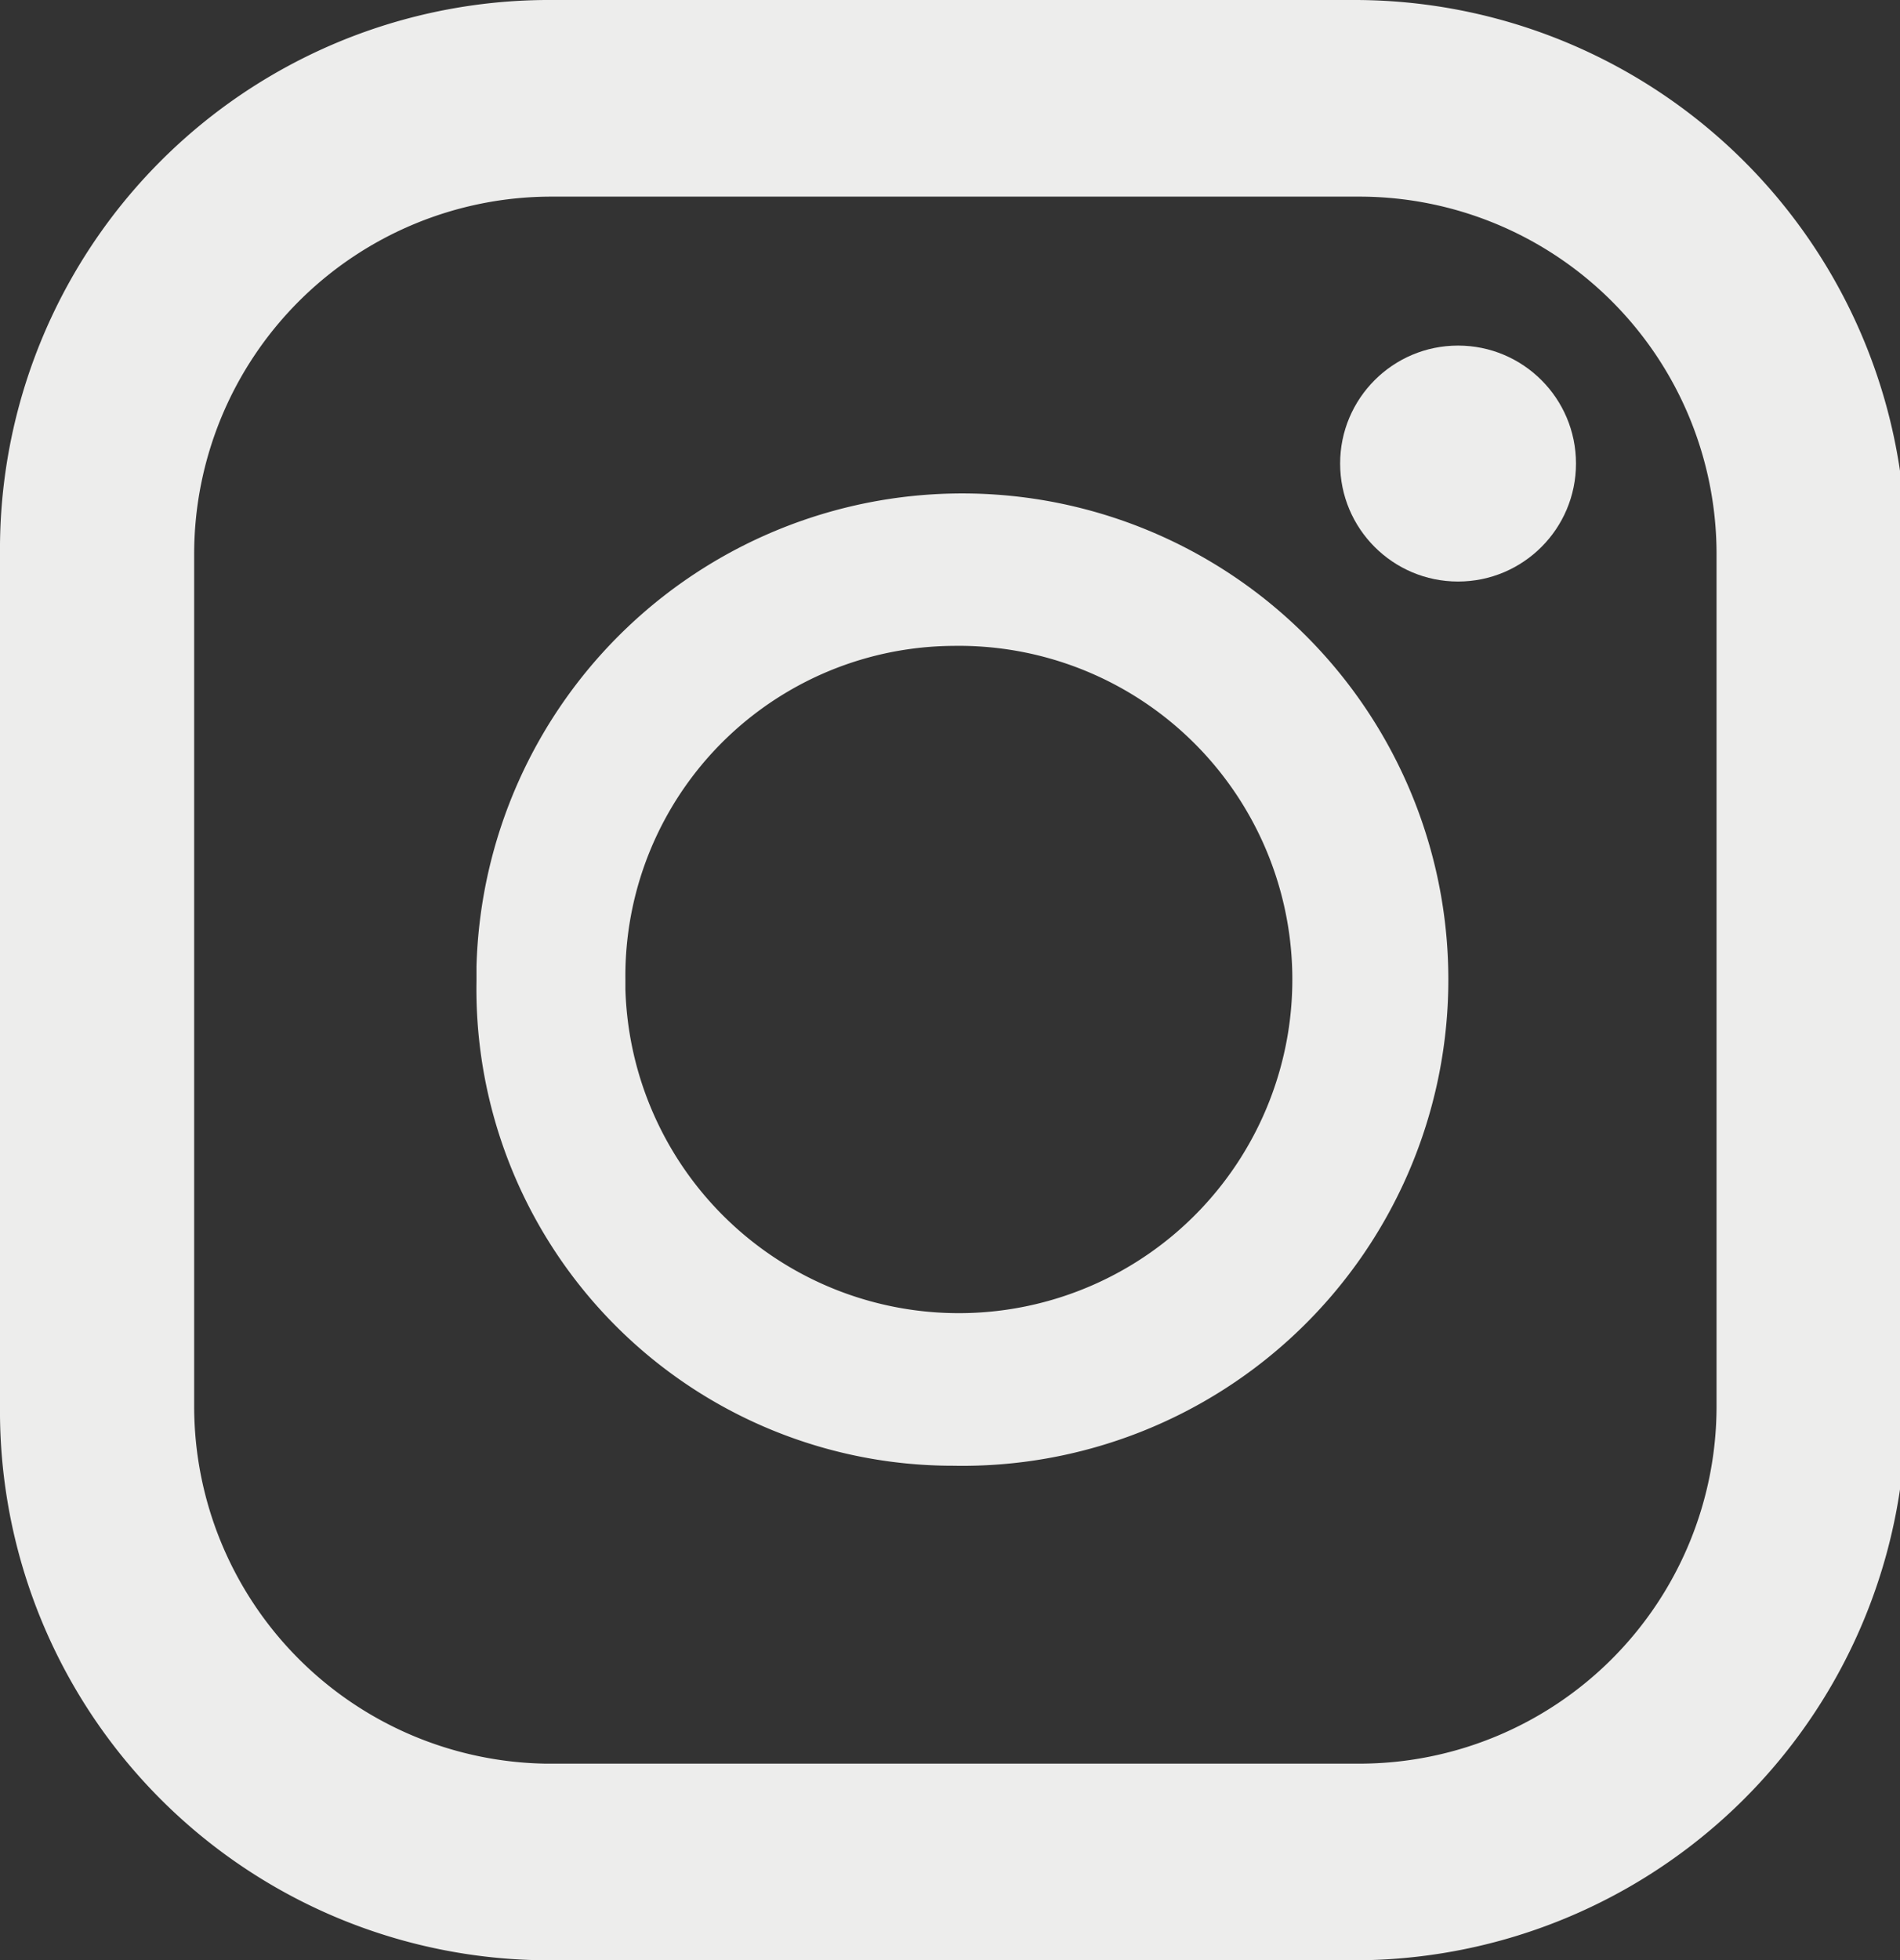 <svg xmlns="http://www.w3.org/2000/svg" viewBox="0 0 15.95 16.45"><rect x="0" y="0" width="15.95" height="16.45" fill="#333333" stroke="none"/><defs><style>.cls-1{fill:#ededec;}</style></defs><g id="レイヤー_2" data-name="レイヤー 2"><g id="レイヤー_1-2" data-name="レイヤー 1"><g id="グループ_381" data-name="グループ 381"><path id="パス_234" data-name="パス 234" class="cls-1" d="M11.36,0H4.58A4.61,4.61,0,0,0,0,4.65V11.8a4.61,4.61,0,0,0,4.58,4.65h6.78A4.63,4.63,0,0,0,16,11.8V4.65A4.63,4.63,0,0,0,11.36,0ZM1.63,4.65a3,3,0,0,1,3-3h6.78a3,3,0,0,1,3,3V11.8a3,3,0,0,1-3,3H4.58a3,3,0,0,1-2.95-3Z"/><path id="パス_235" data-name="パス 235" class="cls-1" d="M8,12.3A4.08,4.08,0,1,0,4,8.11v.12A4,4,0,0,0,8,12.3ZM8,5.42A2.8,2.8,0,1,1,5.25,8.3V8.22A2.77,2.77,0,0,1,8,5.42Z"/><circle id="楕円形_50" data-name="楕円形 50" class="cls-1" cx="12.24" cy="3.89" r="0.99"/></g></g></g></svg>